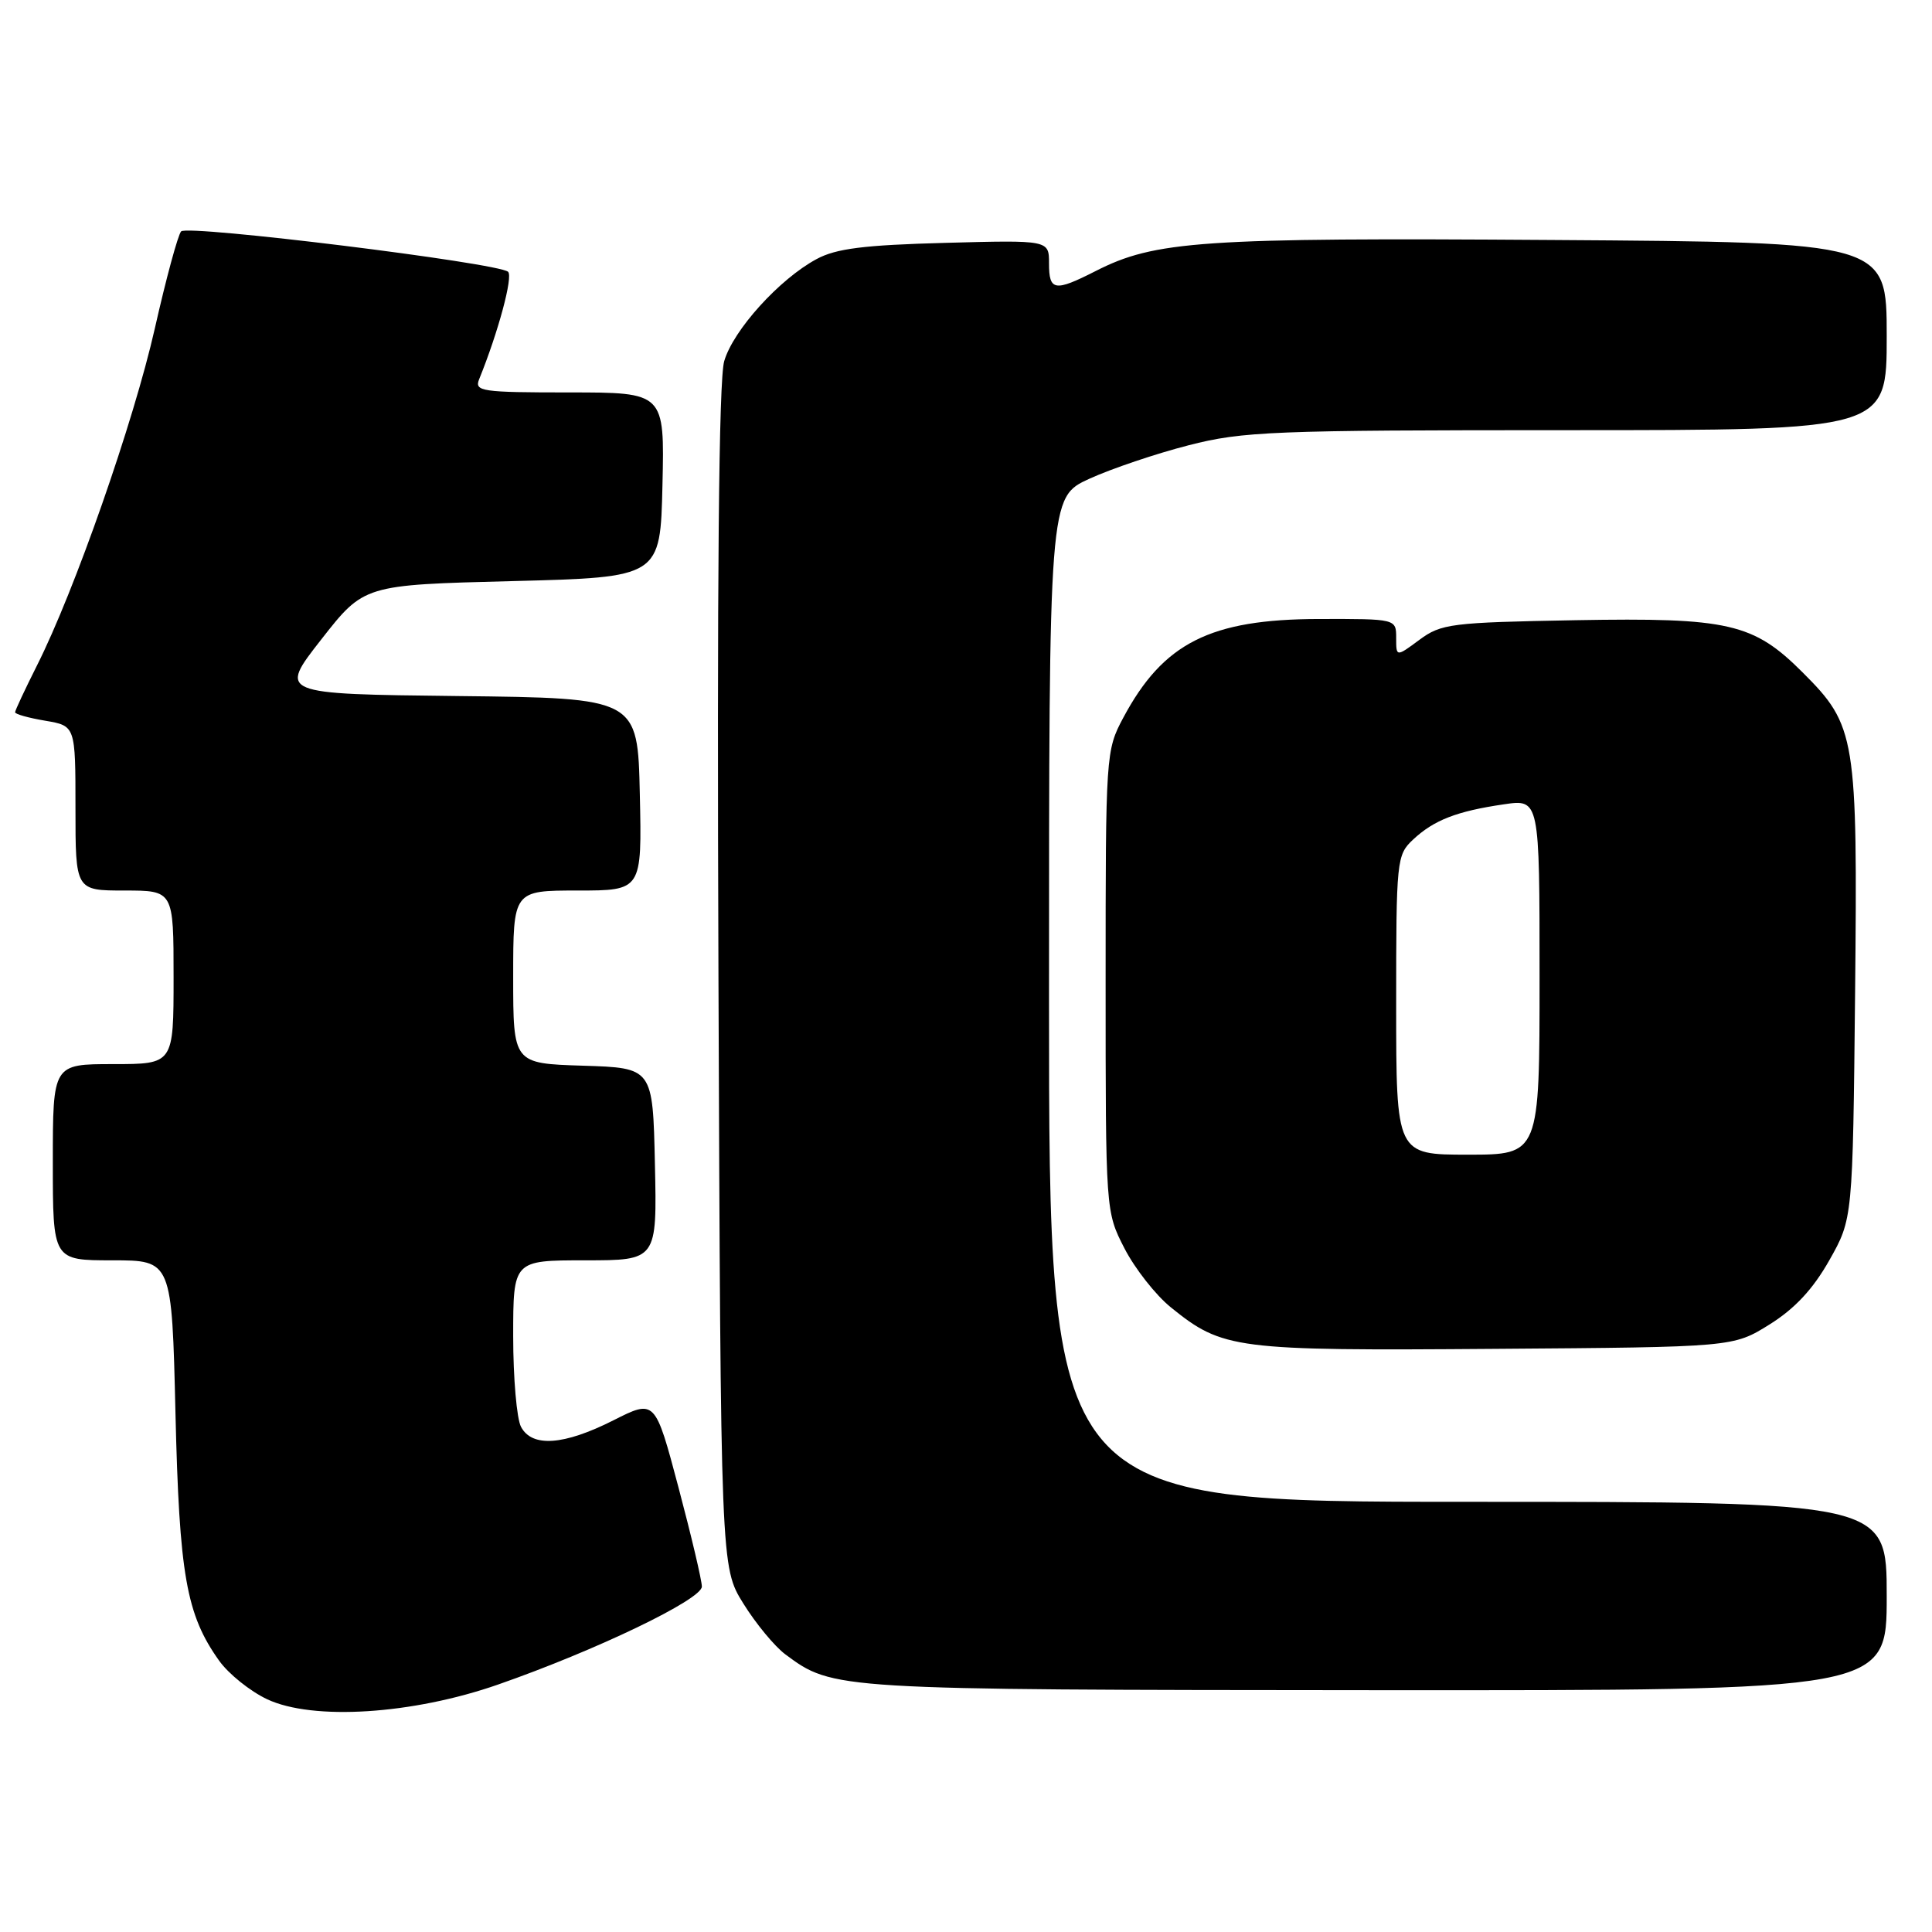 <?xml version="1.0" encoding="UTF-8" standalone="no"?>
<!DOCTYPE svg PUBLIC "-//W3C//DTD SVG 1.1//EN" "http://www.w3.org/Graphics/SVG/1.1/DTD/svg11.dtd" >
<svg xmlns="http://www.w3.org/2000/svg" xmlns:xlink="http://www.w3.org/1999/xlink" version="1.1" viewBox="0 0 256 256">
 <g >
 <path fill="currentColor"
d=" M 66.00 223.21 C 78.96 218.69 93.00 211.94 93.00 210.23 C 93.00 209.41 91.60 203.49 89.90 197.08 C 86.80 185.41 86.80 185.41 81.26 188.21 C 74.70 191.52 70.50 191.81 69.04 189.07 C 68.47 188.00 68.00 182.60 68.00 177.07 C 68.00 167.00 68.00 167.00 77.53 167.00 C 87.06 167.00 87.06 167.00 86.78 154.25 C 86.50 141.50 86.50 141.50 77.25 141.21 C 68.00 140.92 68.00 140.92 68.00 129.46 C 68.00 118.00 68.00 118.00 76.53 118.00 C 85.06 118.00 85.06 118.00 84.78 105.25 C 84.50 92.50 84.50 92.50 60.71 92.23 C 36.91 91.96 36.91 91.96 42.57 84.73 C 48.23 77.50 48.23 77.50 67.86 77.00 C 87.50 76.50 87.50 76.50 87.78 64.25 C 88.06 52.00 88.06 52.00 75.42 52.00 C 63.78 52.00 62.84 51.86 63.49 50.25 C 66.04 43.96 68.01 36.62 67.32 36.01 C 65.99 34.83 24.84 29.75 24.00 30.66 C 23.58 31.12 22.01 36.90 20.52 43.50 C 17.70 55.95 9.89 78.29 4.88 88.22 C 3.30 91.37 2.00 94.14 2.00 94.38 C 2.00 94.63 3.80 95.13 6.00 95.50 C 10.00 96.18 10.00 96.18 10.00 107.09 C 10.00 118.00 10.00 118.00 16.50 118.00 C 23.00 118.00 23.00 118.00 23.00 129.50 C 23.00 141.00 23.00 141.00 15.00 141.00 C 7.00 141.00 7.00 141.00 7.00 154.00 C 7.00 167.00 7.00 167.00 14.88 167.00 C 22.77 167.00 22.77 167.00 23.25 187.25 C 23.76 208.70 24.68 213.94 29.03 220.04 C 30.28 221.80 33.15 224.10 35.40 225.16 C 41.46 228.01 54.66 227.17 66.00 223.21 Z  M 250.00 211.50 C 250.00 199.00 250.00 199.00 194.50 199.00 C 139.00 199.00 139.00 199.00 139.00 132.44 C 139.00 65.89 139.00 65.89 144.34 63.44 C 147.28 62.10 153.20 60.10 157.50 59.00 C 164.72 57.15 168.59 57.00 207.66 57.00 C 250.00 57.00 250.00 57.00 250.00 44.55 C 250.00 32.10 250.00 32.10 205.75 31.80 C 159.15 31.48 153.04 31.90 145.15 35.93 C 139.74 38.68 139.00 38.56 139.00 34.90 C 139.00 31.81 139.00 31.81 125.25 32.18 C 114.48 32.47 110.78 32.93 108.20 34.33 C 103.27 36.98 97.15 43.75 95.96 47.86 C 95.24 50.32 95.00 76.90 95.20 129.58 C 95.50 207.66 95.50 207.66 98.50 212.48 C 100.15 215.14 102.65 218.16 104.06 219.21 C 110.39 223.91 110.43 223.91 182.25 223.96 C 250.00 224.00 250.00 224.00 250.00 211.50 Z  M 234.47 175.50 C 237.82 173.41 240.23 170.82 242.39 167.00 C 245.50 161.50 245.50 161.50 245.81 131.54 C 246.15 97.60 245.92 96.15 238.88 89.12 C 232.34 82.57 229.06 81.82 208.76 82.18 C 192.27 82.48 190.97 82.64 188.08 84.78 C 185.00 87.06 185.00 87.06 185.00 84.53 C 185.00 82.00 185.00 82.00 174.75 82.02 C 160.35 82.05 154.13 85.19 148.83 95.12 C 146.53 99.43 146.50 99.96 146.50 130.03 C 146.50 160.55 146.50 160.55 149.00 165.42 C 150.38 168.10 153.14 171.61 155.13 173.22 C 162.01 178.79 163.58 178.99 198.08 178.73 C 229.66 178.50 229.66 178.50 234.47 175.50 Z  M 185.00 133.17 C 185.00 113.91 185.06 113.29 187.25 111.24 C 190.00 108.67 193.03 107.49 199.25 106.58 C 204.00 105.88 204.00 105.88 204.00 129.44 C 204.00 153.00 204.00 153.00 194.50 153.00 C 185.00 153.00 185.00 153.00 185.00 133.17 Z "/>
</g>
</svg>